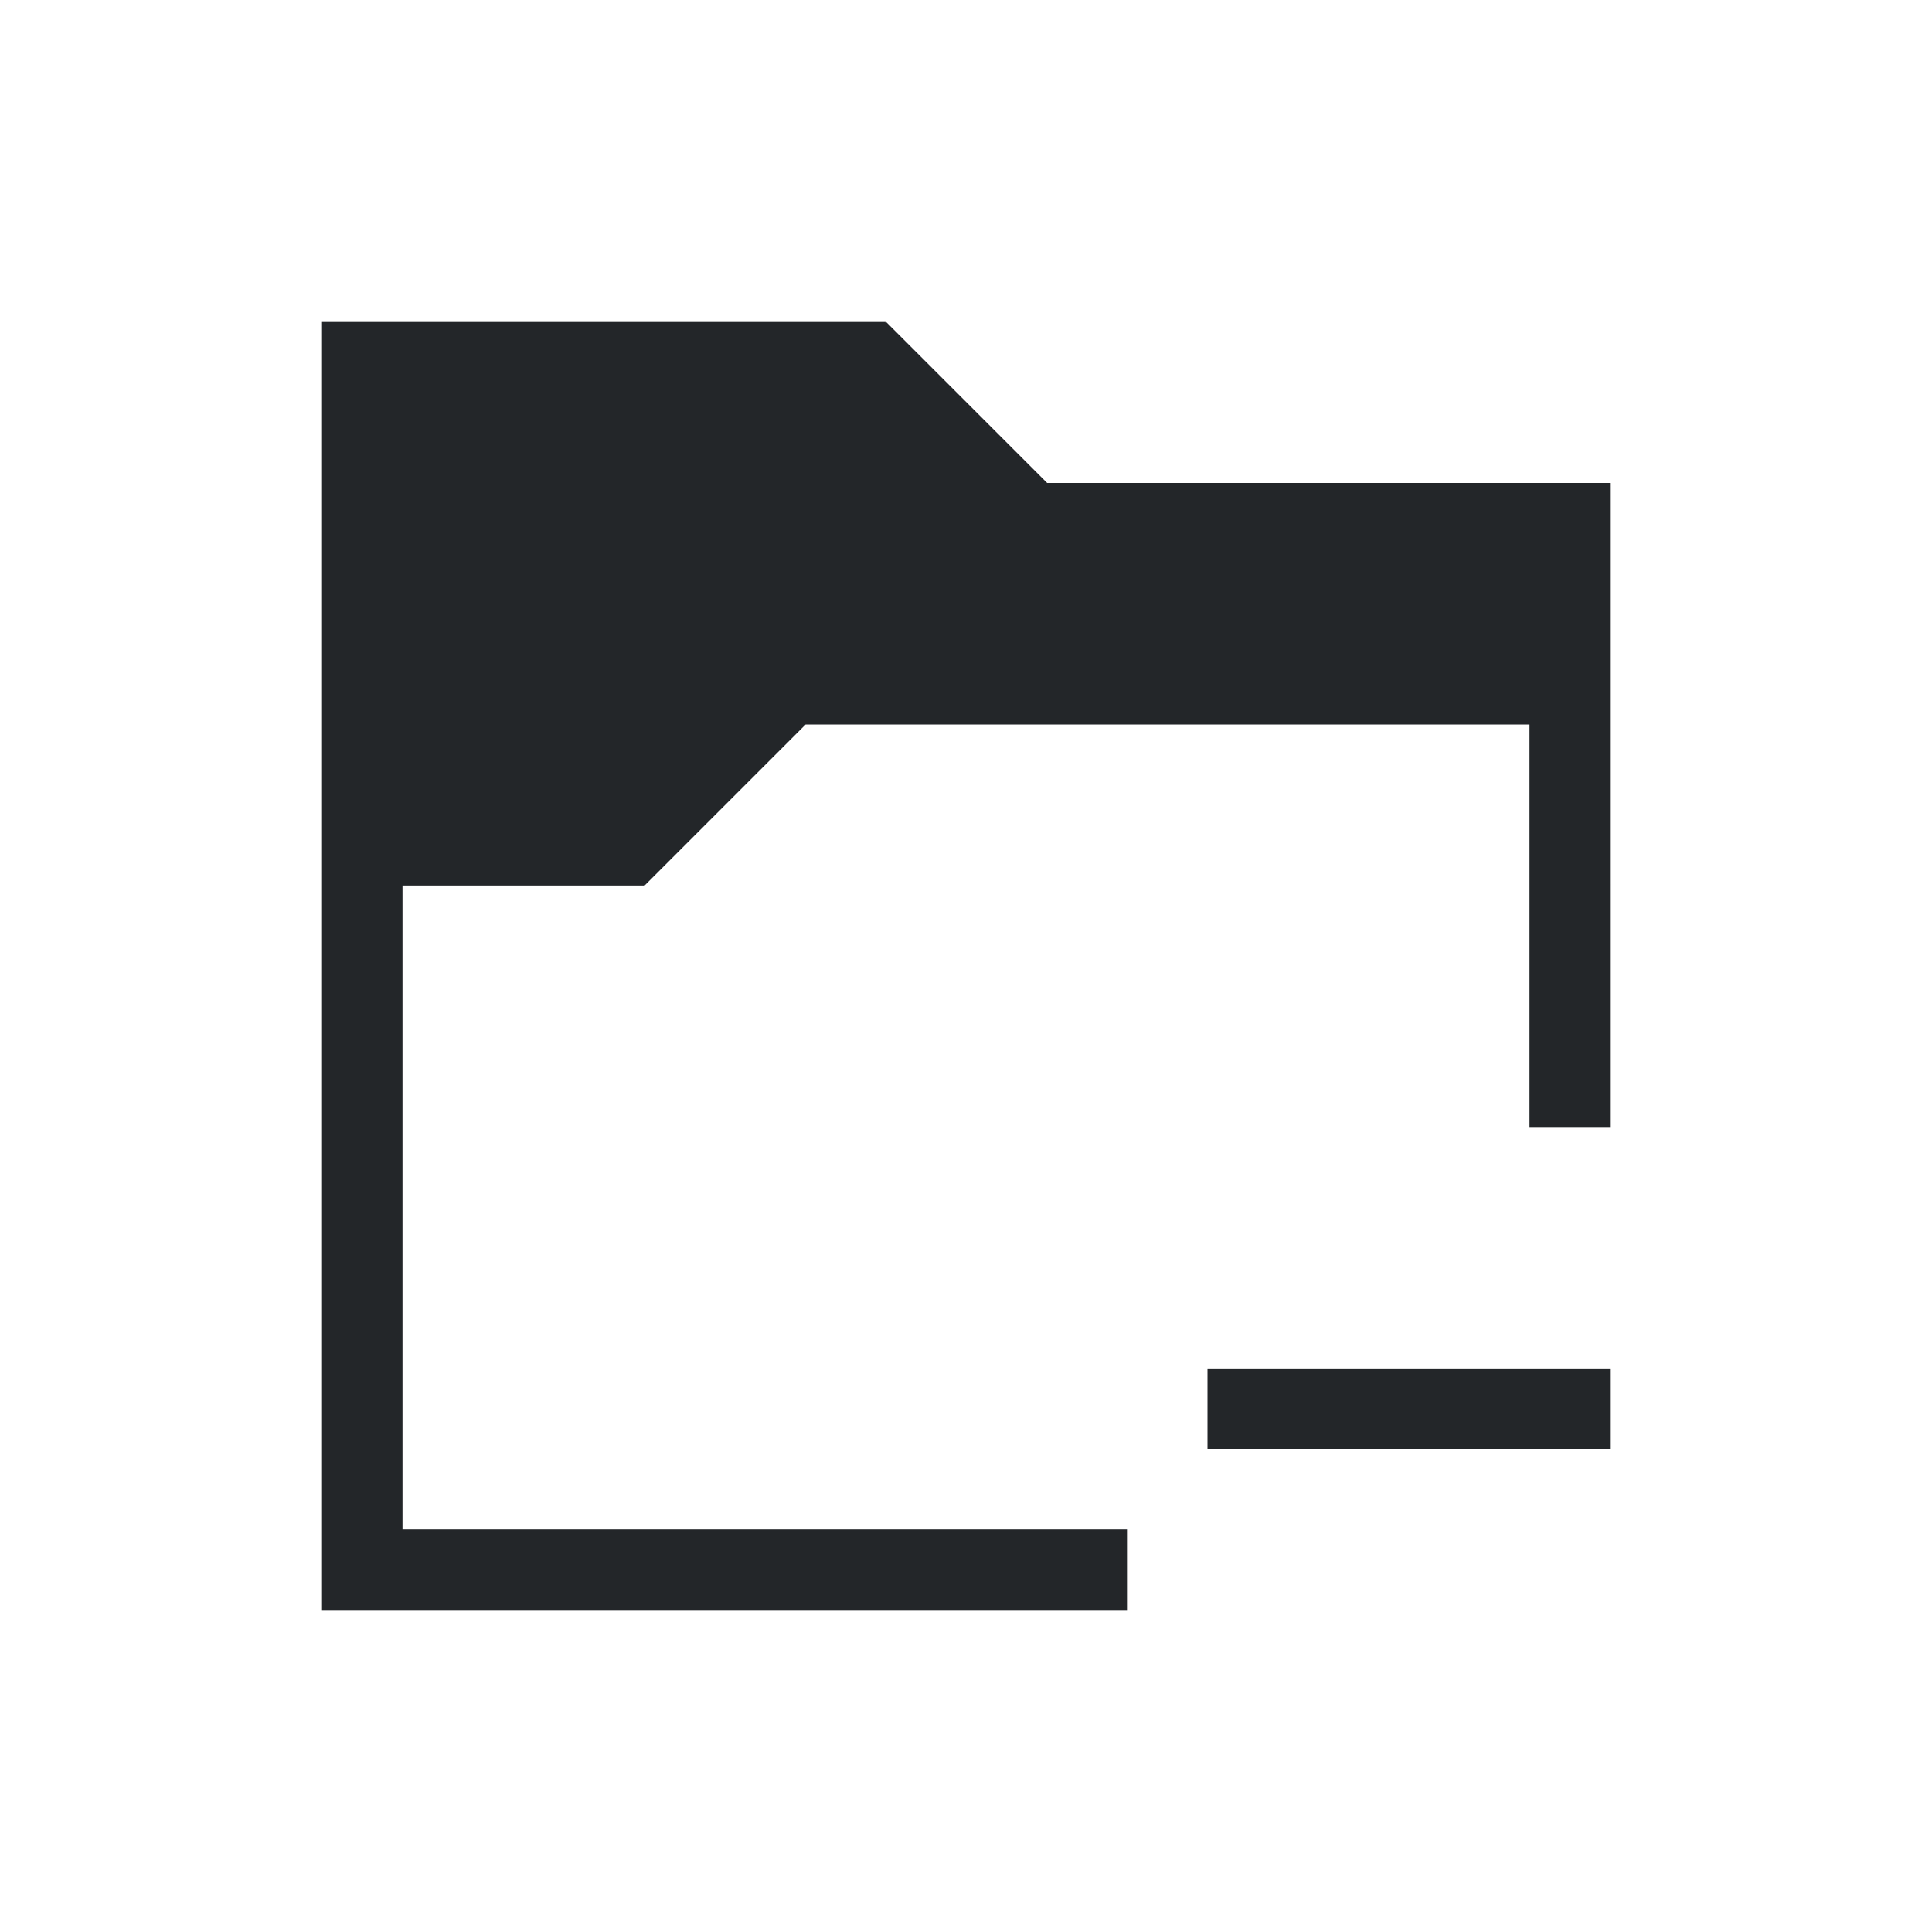 <?xml version="1.0" encoding="UTF-8" standalone="no"?>
<svg
   xmlns:dc="http://purl.org/dc/elements/1.1/"
   xmlns:cc="http://creativecommons.org/ns#"
   xmlns:rdf="http://www.w3.org/1999/02/22-rdf-syntax-ns#"
   xmlns:svg="http://www.w3.org/2000/svg"
   xmlns="http://www.w3.org/2000/svg"
   id="svg6"
   version="1.1"
   viewBox="0 0 24 24">
  <defs
     id="defs3051">
    <style
       id="current-color-scheme"
       type="text/css">
      .ColorScheme-Text {
        color:#232629;
      }
      </style>
  </defs>
  <path
     id="path4"
     class="ColorScheme-Text"
     d="m 4,4 v 1 15 h 1 9 V 19 H 5 v -8 h 3 v -0.01 L 8.008,11 10.008,9 H 19 v 5 h 1 V 6 h -6.992 l -2,-2 L 11,4.01 V 4 H 5 Z m 11,13 v 1 c 5,0 0,0 5,0 v -1 c -5,0 0,0 -5,0 z"
     style="color:#232629;fill:currentColor;fill-opacity:1;stroke:none" />
</svg>
